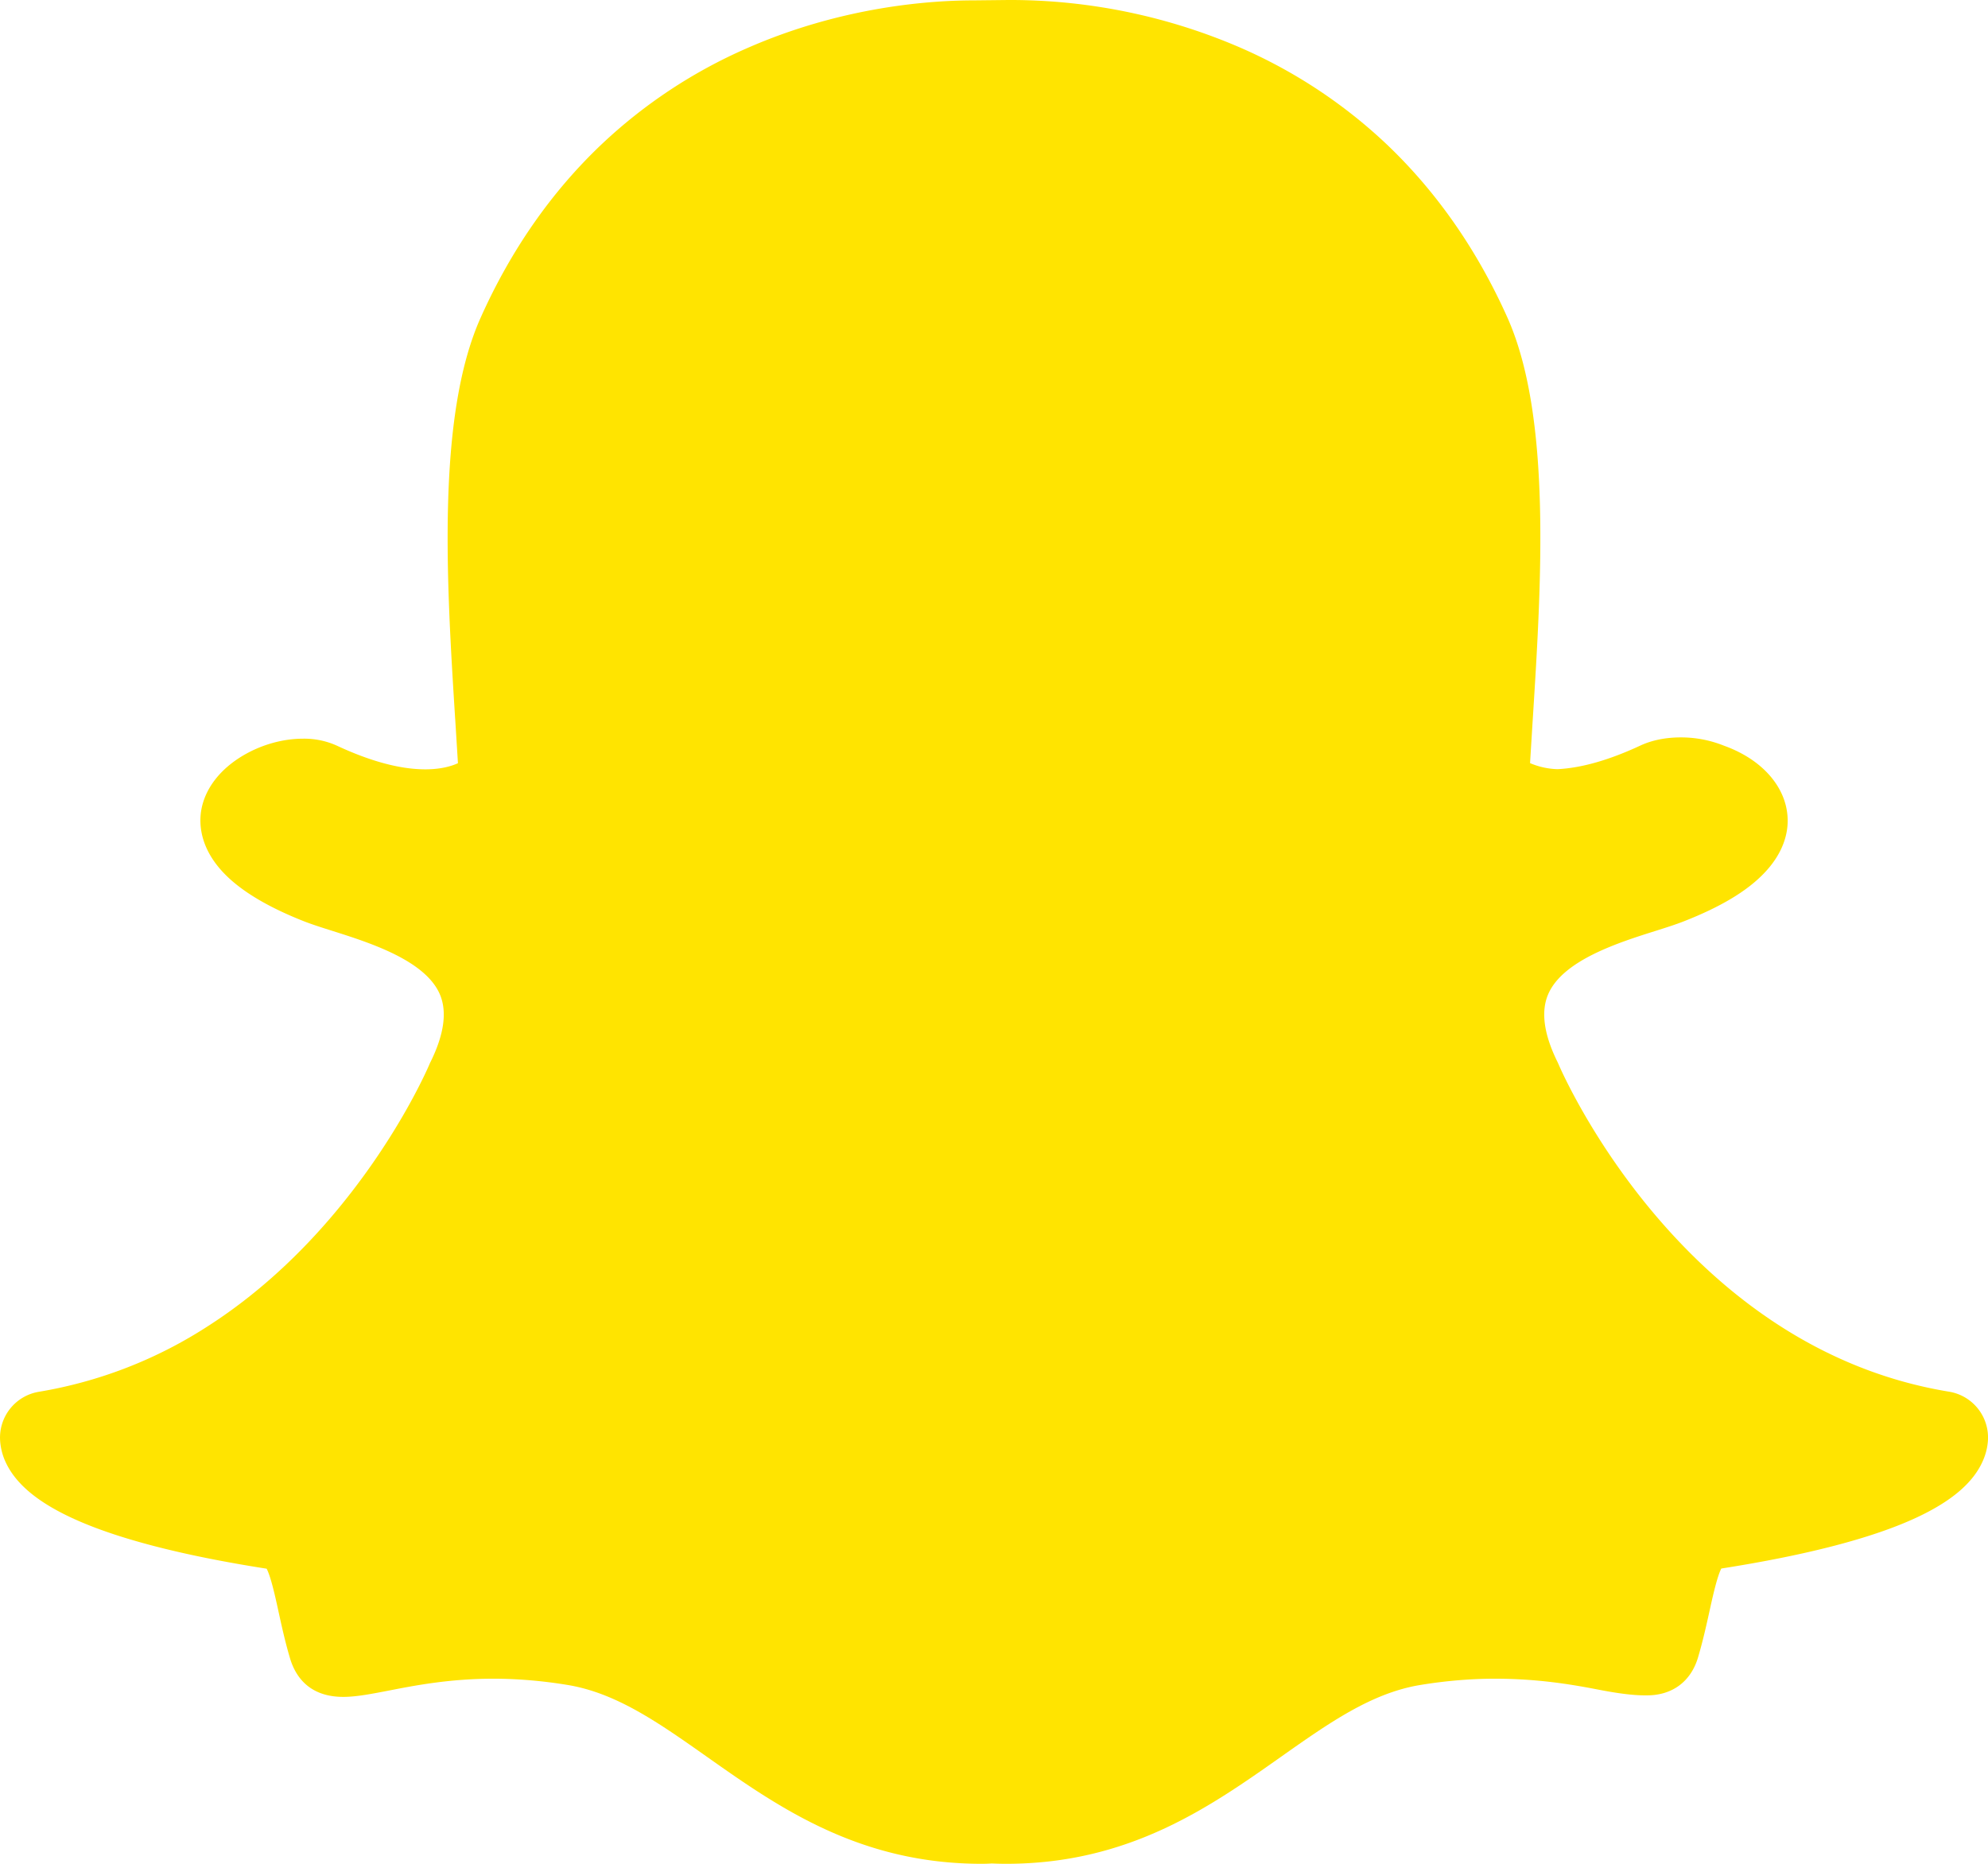 <svg viewBox="0 0 48 45" xmlns="http://www.w3.org/2000/svg"><path d="M24.461 0h-.119l-.825.009c-1.066 0-3.198.15-5.488 1.158a12.228 12.228 0 0 0-3.5 2.314c-1.208 1.144-2.193 2.554-2.925 4.192-1.073 2.398-.818 6.438-.614 9.684l.001.005.066 1.065c-.157.072-.412.148-.789.148-.605 0-1.324-.193-2.137-.573a1.917 1.917 0 0 0-.814-.167c-.485 0-.995.142-1.438.401-.557.327-.917.788-1.015 1.299-.064.338-.061 1.006.683 1.684.41.373 1.011.717 1.788 1.023.204.08.445.156.701.237.89.282 2.234.708 2.585 1.53.178.418.102.967-.226 1.631a.387.387 0 0 0-.025.055c-.082.19-.847 1.918-2.416 3.74-.891 1.035-1.873 1.901-2.917 2.573a10.744 10.744 0 0 1-4.095 1.595 1.122 1.122 0 0 0-.94 1.169c.01.165.048.33.115.488l.002.003c.23.535.76.99 1.625 1.39 1.056.489 2.635.9 4.694 1.222.104.197.212.693.286 1.032.079.36.16.732.277 1.126.125.427.45.937 1.287.937.317 0 .681-.072 1.103-.153.619-.121 1.464-.286 2.519-.286.585 0 1.19.051 1.801.152 1.176.196 2.19.91 3.363 1.737 1.717 1.21 3.661 2.58 6.63 2.58.082 0 .163-.003.243-.008a7.6 7.6 0 0 0 .348.008c2.97 0 4.914-1.37 6.63-2.58l.002-.002c1.173-.826 2.186-1.54 3.362-1.735.61-.1 1.216-.152 1.801-.152 1.008 0 1.806.128 2.519.267.465.09.826.135 1.103.135h.055c.612 0 1.061-.335 1.233-.92.114-.386.195-.748.276-1.115.07-.318.181-.828.285-1.027 2.06-.323 3.639-.733 4.695-1.222.862-.399 1.393-.852 1.623-1.385.07-.16.11-.325.12-.493a1.122 1.122 0 0 0-.941-1.17c-6.417-1.054-9.308-7.628-9.428-7.907a.8.8 0 0 0-.025-.055c-.328-.664-.404-1.212-.226-1.63.35-.823 1.694-1.249 2.584-1.53.257-.081.5-.158.702-.238.876-.344 1.502-.718 1.914-1.143.494-.507.59-.992.584-1.31-.015-.768-.604-1.45-1.541-1.785a2.777 2.777 0 0 0-1.045-.199c-.25 0-.62.034-.971.197-.751.35-1.424.542-2.001.57a1.814 1.814 0 0 1-.662-.146l.057-.928.009-.138c.205-3.248.46-7.29-.612-9.69-.736-1.645-1.724-3.058-2.937-4.205a12.26 12.26 0 0 0-3.513-2.314A14.01 14.01 0 0 0 24.461 0" fill="#FFE400" fill-rule="evenodd"/></svg>